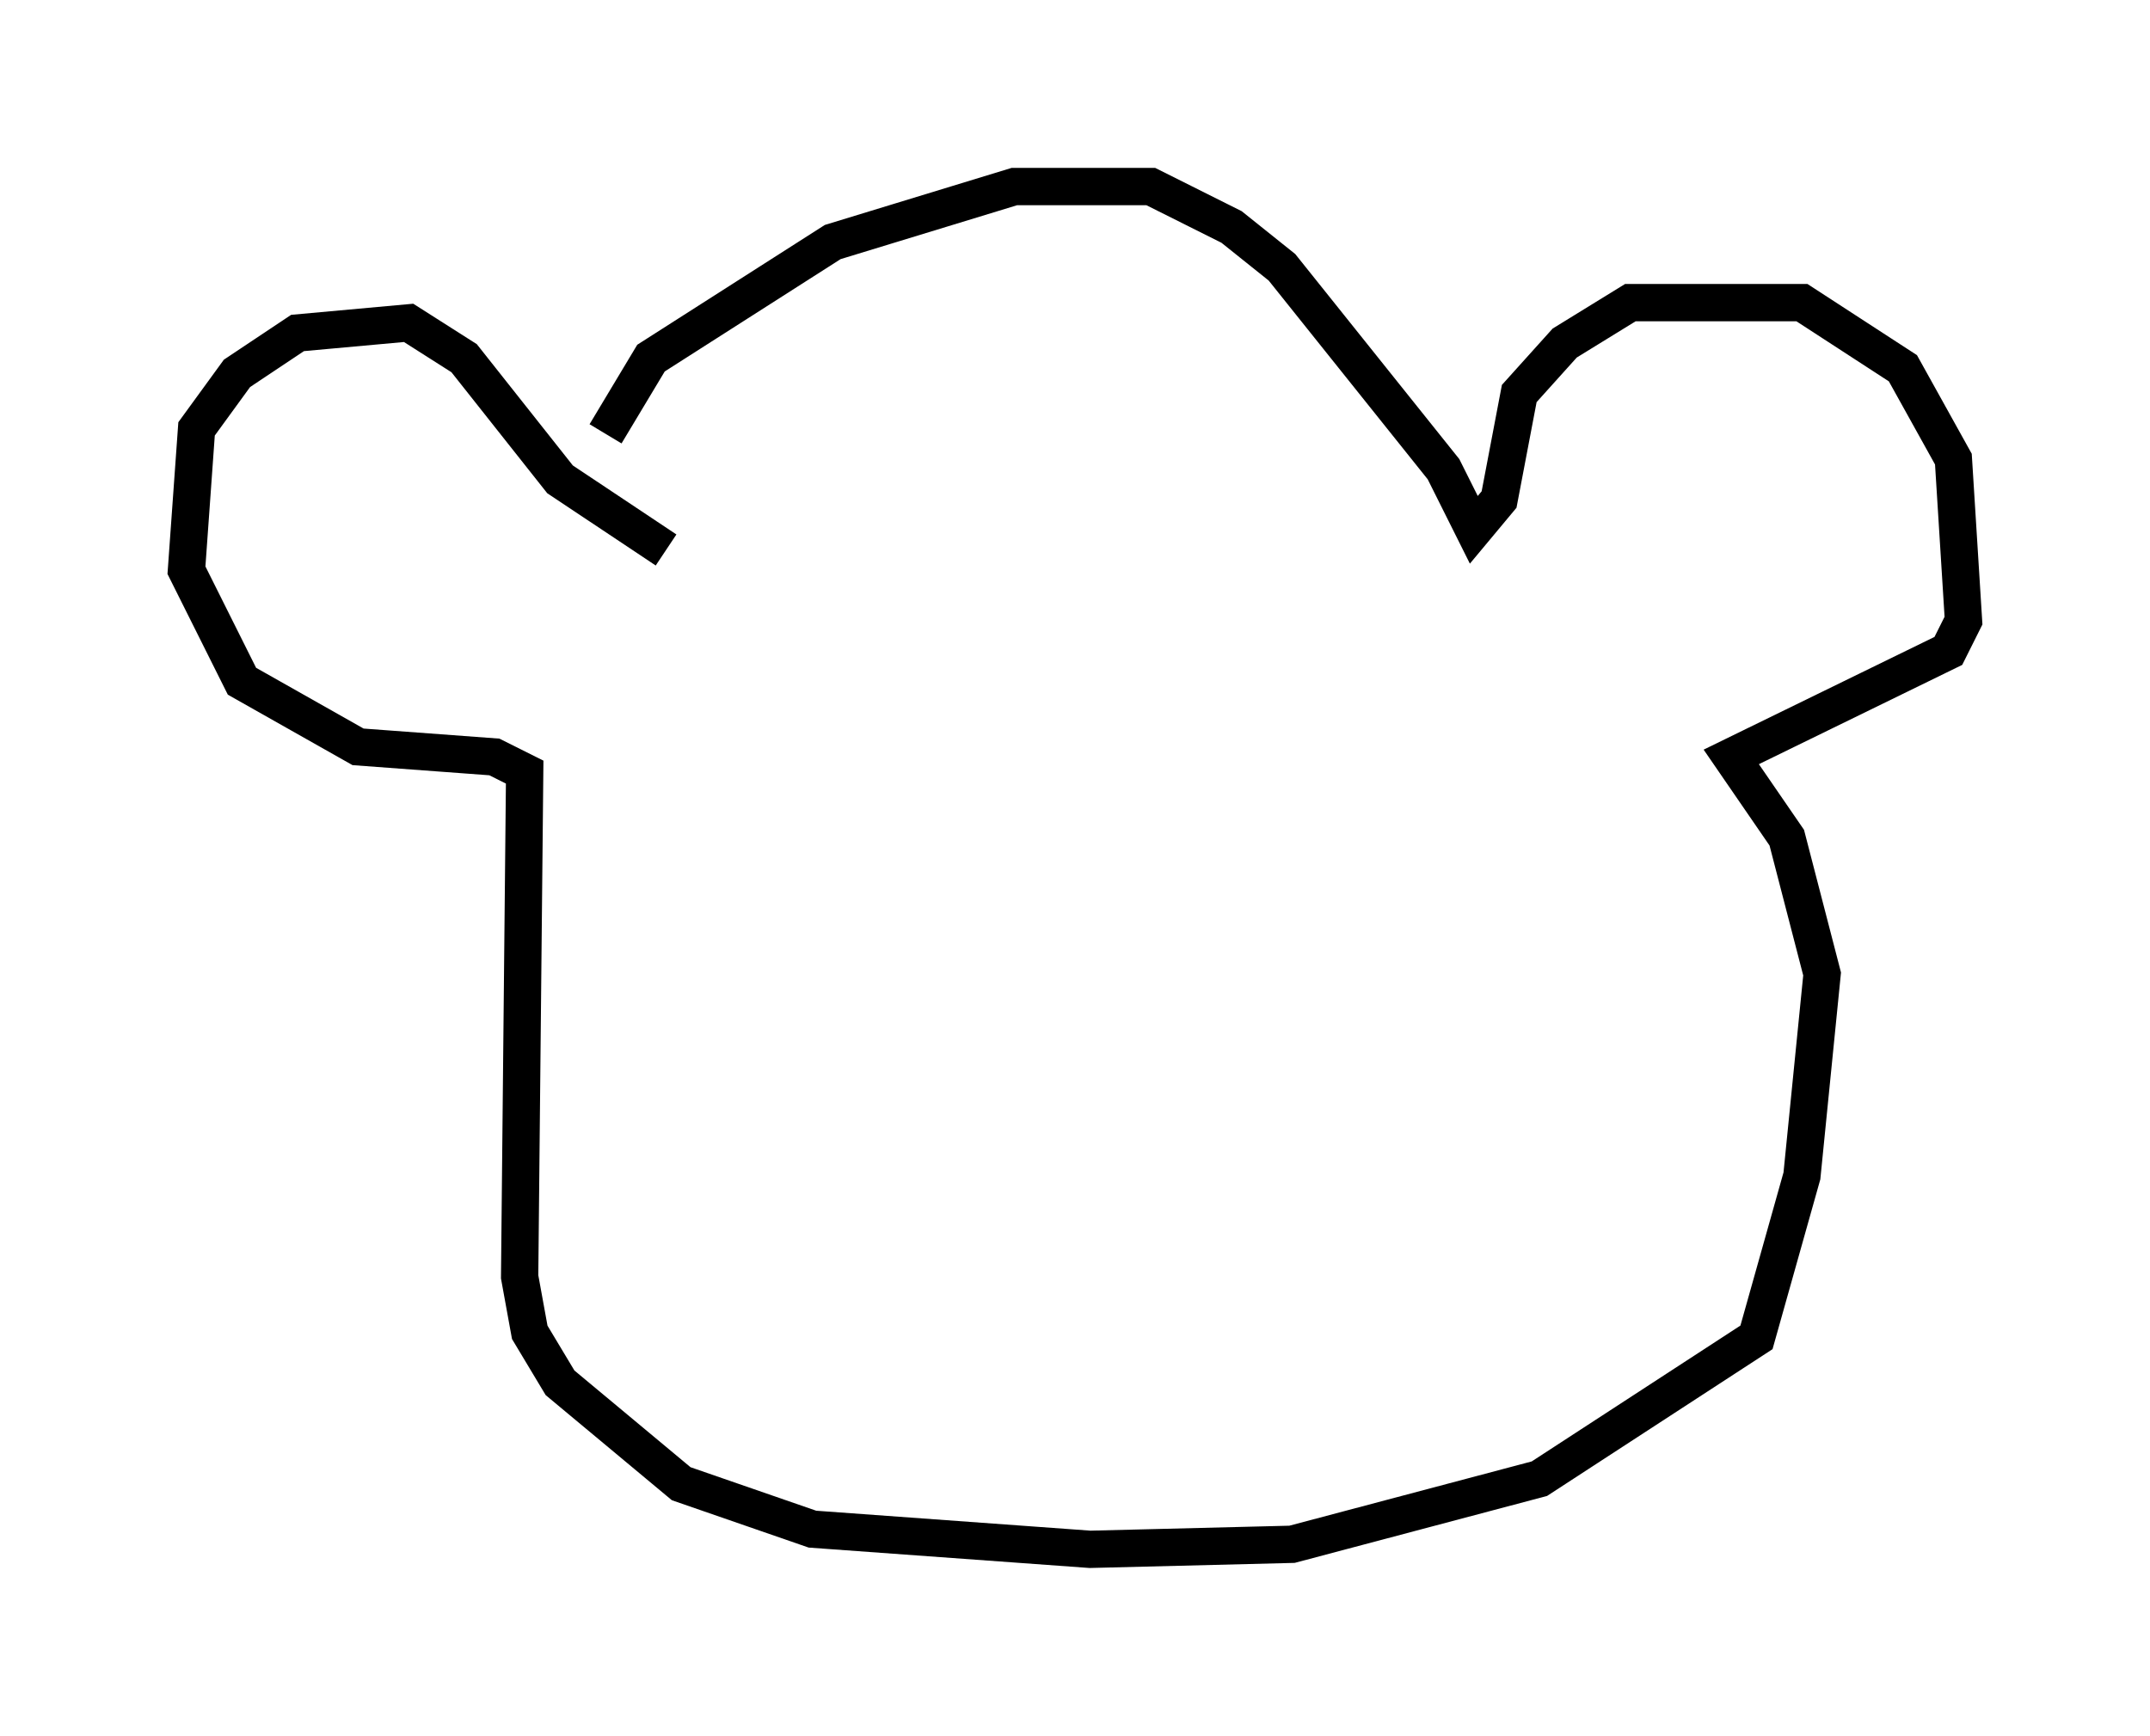 <?xml version="1.0" encoding="utf-8" ?>
<svg baseProfile="full" height="46.535" version="1.1" width="57.631" xmlns="http://www.w3.org/2000/svg" xmlns:ev="http://www.w3.org/2001/xml-events" xmlns:xlink="http://www.w3.org/1999/xlink"><defs /><rect fill="white" height="46.535" width="57.631" x="0" y="0" /><path d="M16.773, 13.525 m-0.541, -1.894 l1.218, -2.03 4.871, -3.112 l4.871, -1.488 3.654, 0.0 l2.165, 1.083 1.353, 1.083 l4.33, 5.413 0.812, 1.624 l0.677, -0.812 0.541, -2.842 l1.218, -1.353 1.759, -1.083 l4.601, 0.0 2.706, 1.759 l1.353, 2.436 0.271, 4.33 l-0.406, 0.812 -5.819, 2.842 l1.488, 2.165 0.947, 3.654 l-0.541, 5.413 -1.218, 4.33 l-5.819, 3.789 -6.631, 1.759 l-5.413, 0.135 -7.442, -0.541 l-3.518, -1.218 -3.248, -2.706 l-0.812, -1.353 -0.271, -1.488 l0.135, -13.532 -0.812, -0.406 l-3.654, -0.271 -3.112, -1.759 l-1.488, -2.977 0.271, -3.789 l1.083, -1.488 1.624, -1.083 l2.977, -0.271 1.488, 0.947 l2.571, 3.248 2.842, 1.894 m17.997, 5.954 " fill="none" stroke="black" stroke-width="1" /></svg>